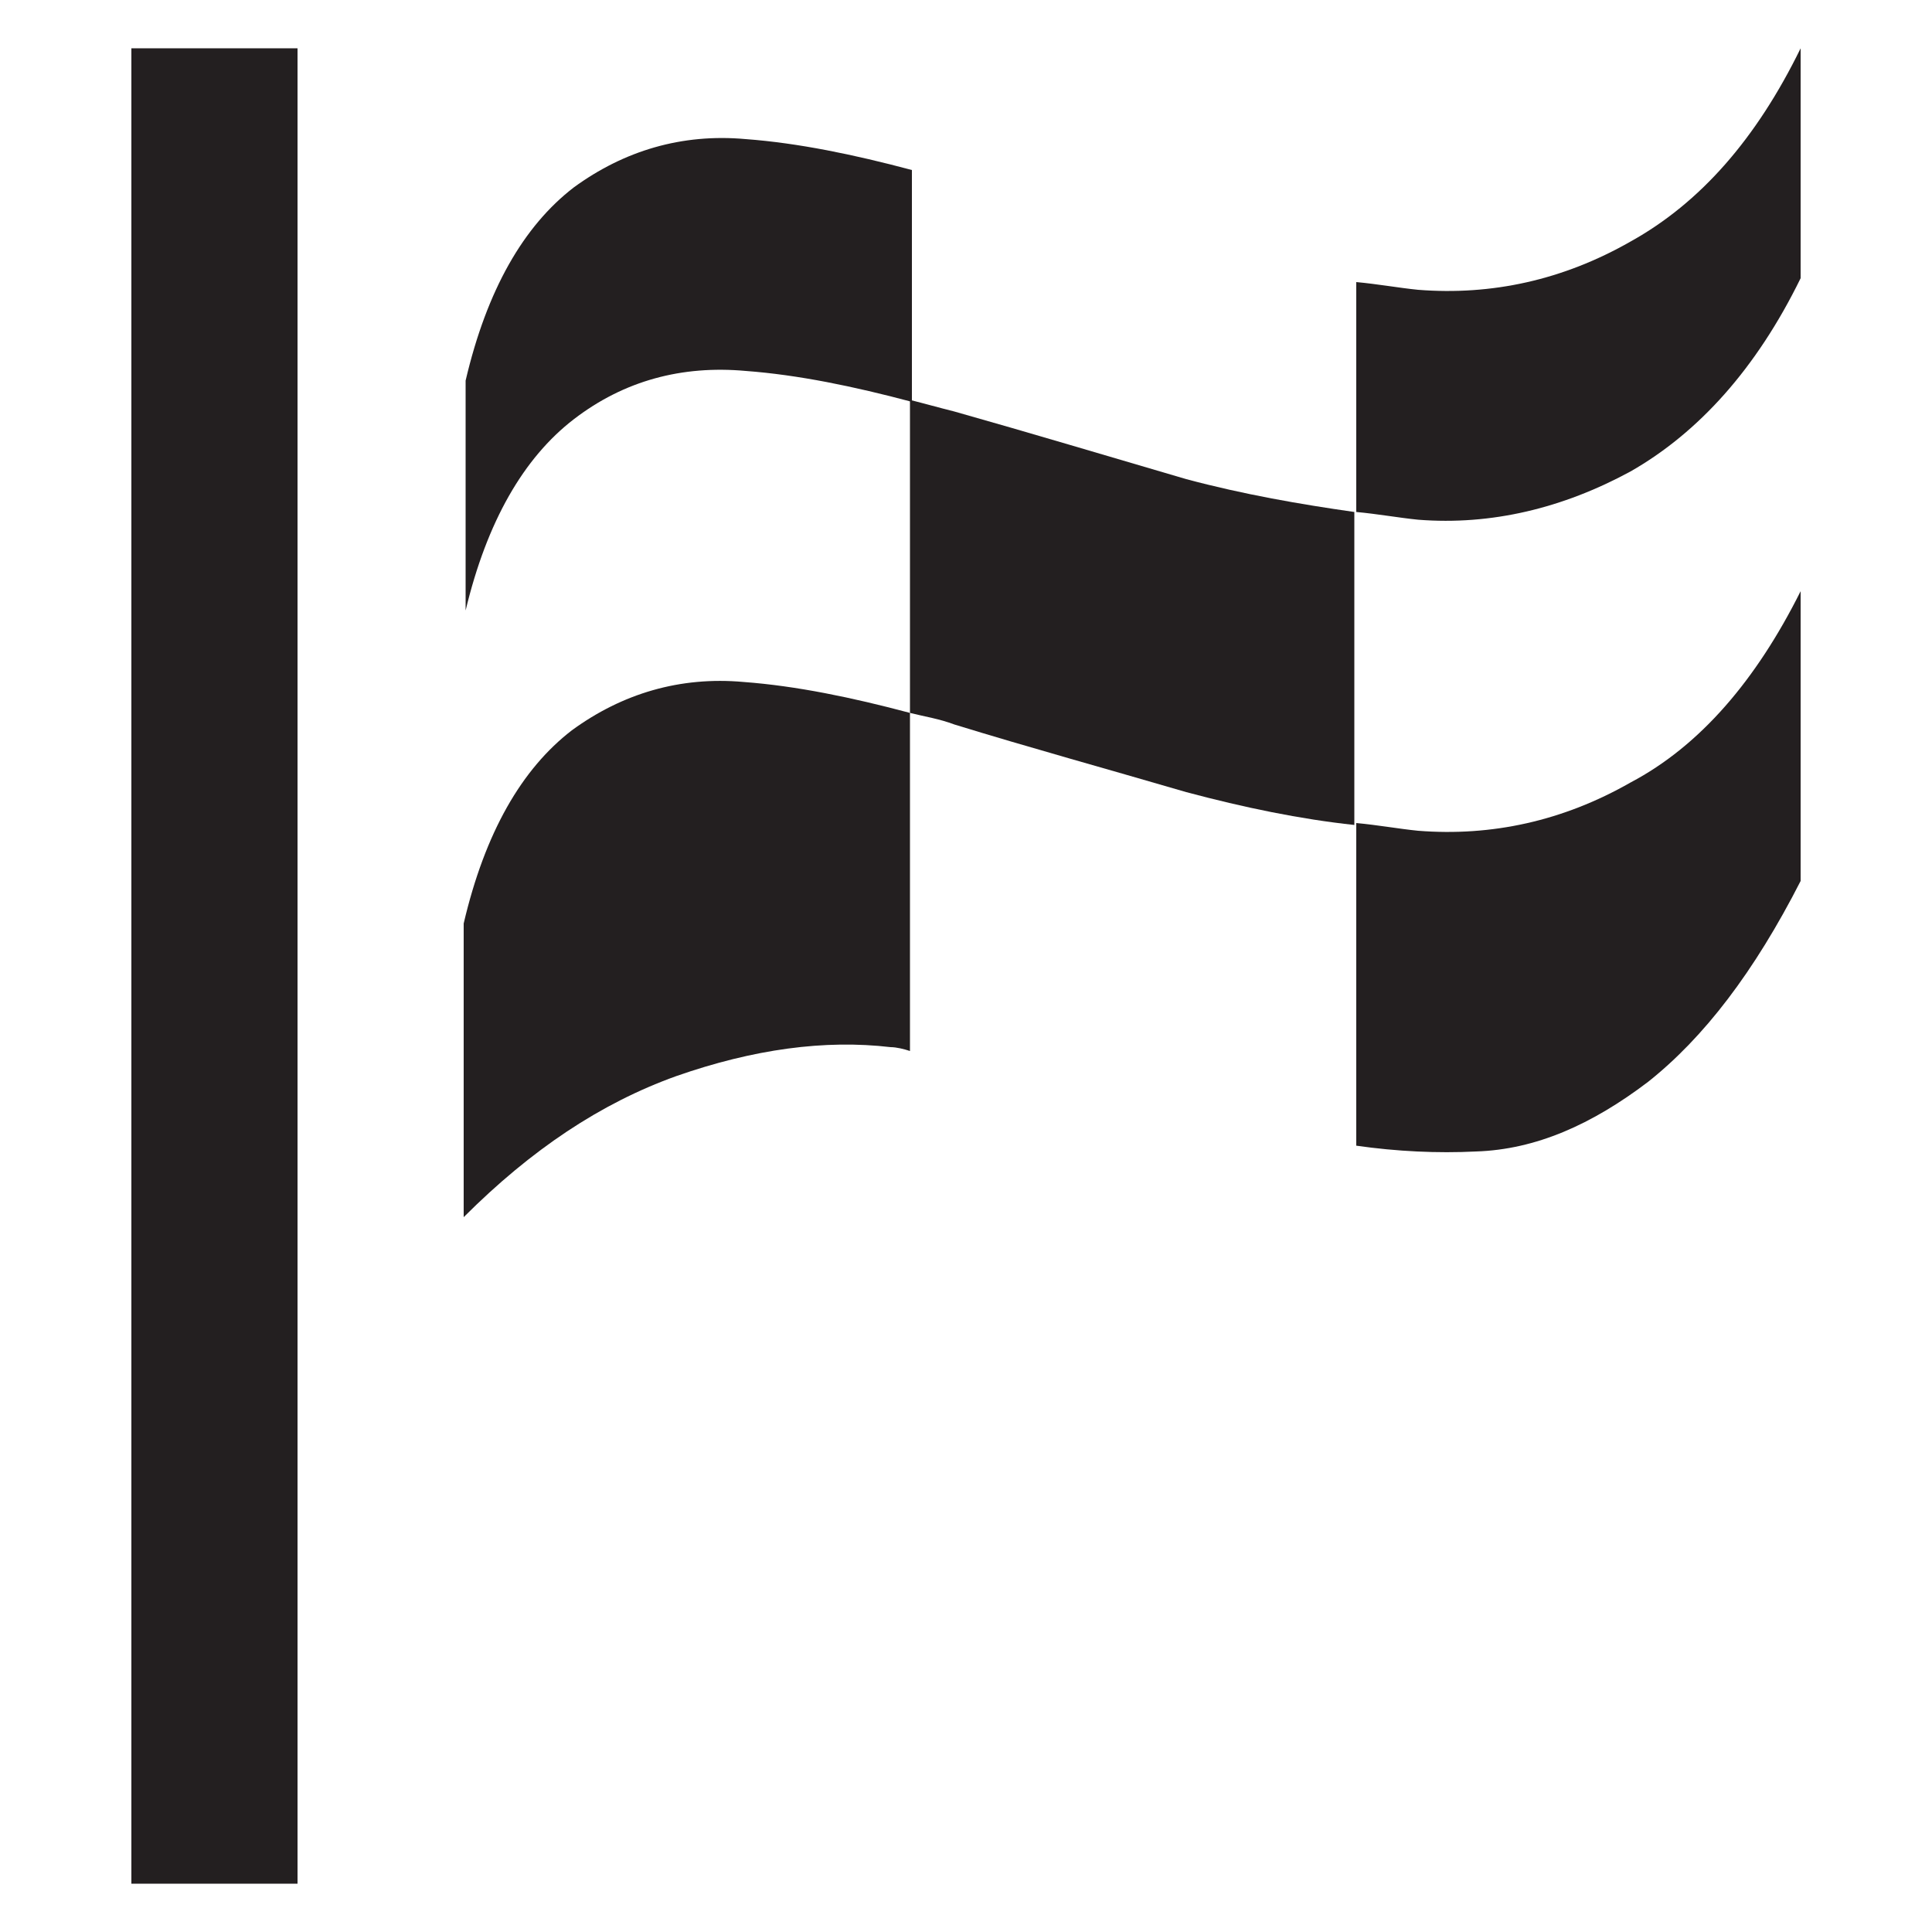 <?xml version="1.0" encoding="utf-8"?>
<!-- Generator: Adobe Illustrator 21.0.0, SVG Export Plug-In . SVG Version: 6.00 Build 0)  -->
<svg version="1.1" id="Layer_1" xmlns="http://www.w3.org/2000/svg" xmlns:xlink="http://www.w3.org/1999/xlink" x="0px" y="0px"
	 viewBox="0 0 100 100" style="enable-background:new 0 0 100 100;" xml:space="preserve">
<style type="text/css">
	.st0{fill:#231F20;}
</style>
<g>
	<rect x="6.8" y="2.5" class="st0" width="8.6" height="95"/>
	<path class="st0" d="M29.7,21.7c2.6-2,5.6-2.8,8.9-2.5c2.7,0.2,5.6,0.8,8.6,1.6V8.8c-3-0.8-5.9-1.4-8.6-1.6
		c-3.3-0.3-6.3,0.6-8.9,2.5c-2.6,2-4.5,5.3-5.6,10v11.9C25.2,27,27.1,23.7,29.7,21.7z"/>
	<path class="st0" d="M84.4,12.5c-3.5,2-7.2,2.8-11,2.5c-1-0.1-2.1-0.3-3.2-0.4v11.9c1.1,0.1,2.2,0.3,3.2,0.4
		c3.8,0.3,7.5-0.6,11-2.5c3.5-2,6.5-5.3,8.8-10V2.5C90.9,7.2,88,10.5,84.4,12.5z"/>
	<path class="st0" d="M49.4,21.3c-0.8-0.2-1.5-0.4-2.3-0.6v16.2c0.8,0.2,1.5,0.3,2.3,0.6c3.9,1.2,7.9,2.3,12,3.5
		c3,0.8,5.9,1.4,8.7,1.7V26.5c-2.8-0.4-5.7-0.9-8.7-1.7C57.3,23.6,53.3,22.4,49.4,21.3z"/>
	<path class="st0" d="M84.4,40.5c-3.5,2-7.2,2.8-11,2.5c-1-0.1-2.1-0.3-3.2-0.4v16.7c2.1,0.3,4.2,0.4,6.2,0.3c3.1-0.1,6-1.4,8.9-3.6
		c2.9-2.3,5.5-5.7,7.9-10.4V30.6C90.9,35.2,88,38.6,84.4,40.5z"/>
	<path class="st0" d="M46.1,54.2c0.3,0,0.7,0.1,1,0.2V36.9c-3-0.8-5.9-1.4-8.6-1.6c-3.3-0.3-6.3,0.6-8.9,2.5c-2.6,2-4.5,5.3-5.6,10
		V63c3.5-3.5,7.1-5.9,11-7.3C39,54.3,42.7,53.8,46.1,54.2z"/>
</g>
</svg>
